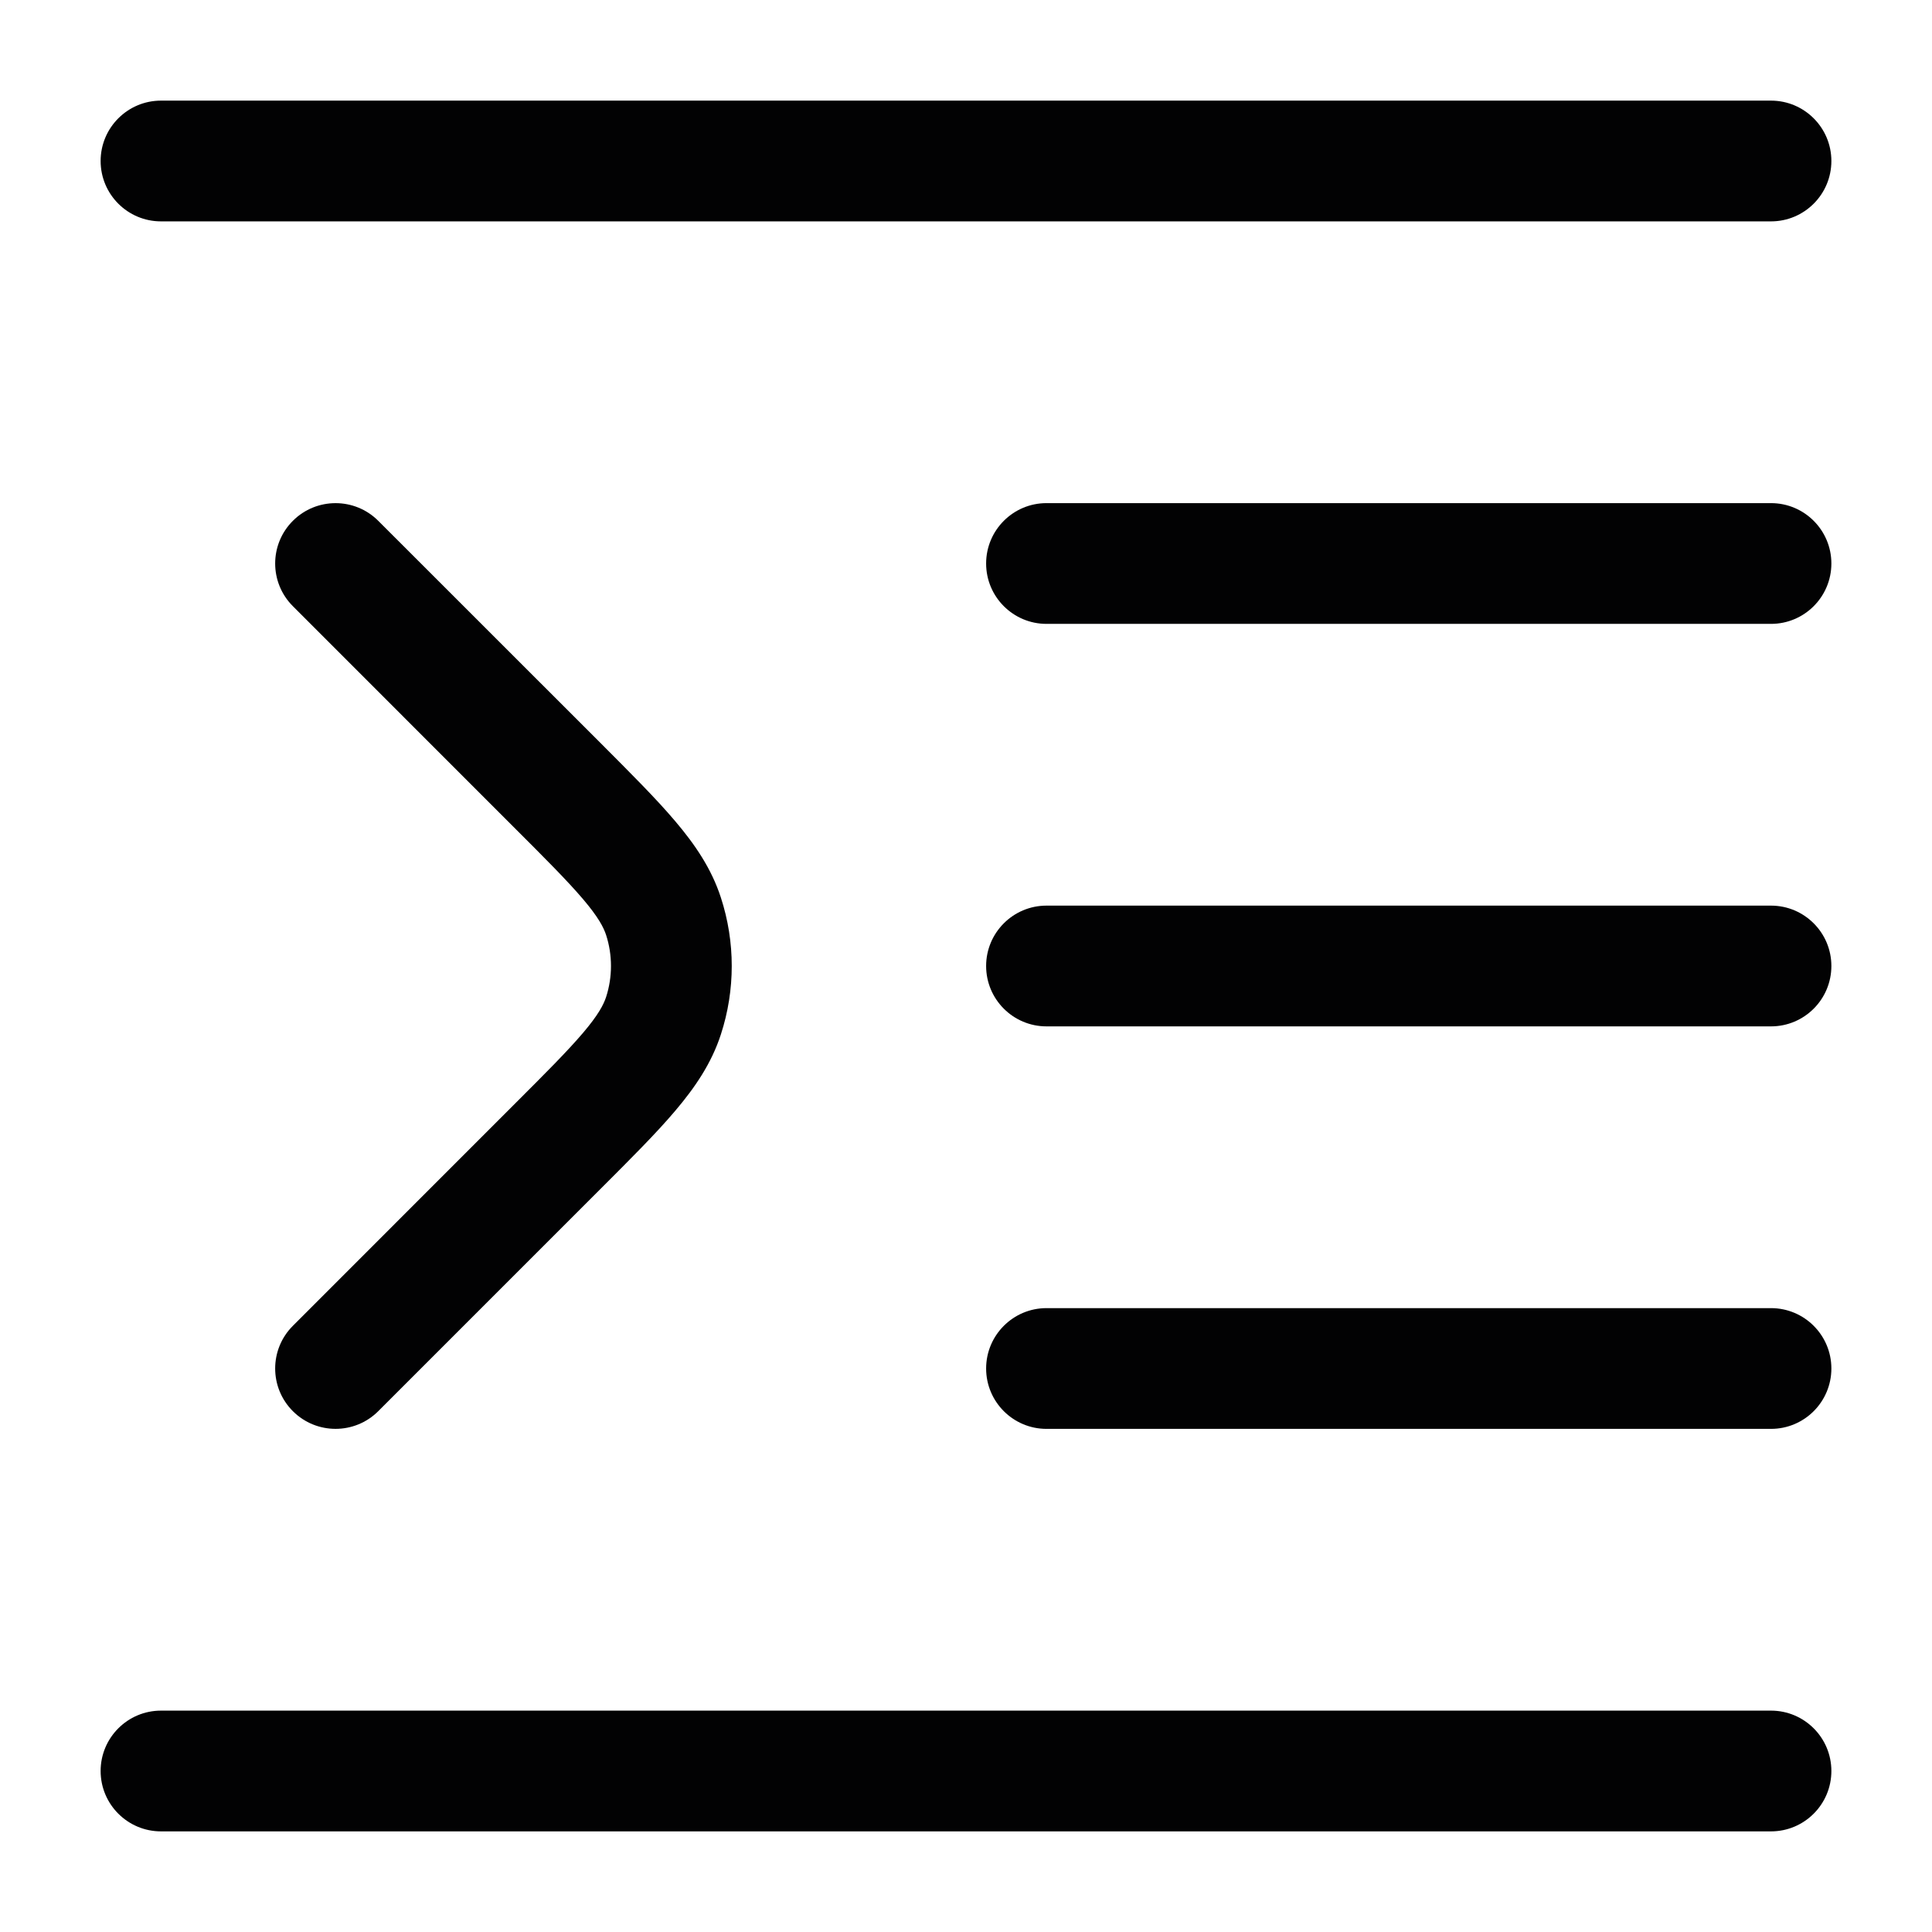 <svg width="24" height="24" viewBox="0 0 24 24" fill="none" xmlns="http://www.w3.org/2000/svg">
<path fill-rule="evenodd" clip-rule="evenodd" d="M1.25 2C1.25 1.586 1.586 1.25 2 1.25H22C22.414 1.25 22.75 1.586 22.75 2C22.75 2.414 22.414 2.75 22 2.75H2C1.586 2.75 1.25 2.414 1.25 2Z" fill="#020203"/>
<path fill-rule="evenodd" clip-rule="evenodd" d="M3.638 6.47C3.931 6.177 4.406 6.177 4.699 6.47L7.458 9.228C7.835 9.606 8.151 9.921 8.387 10.2C8.634 10.491 8.838 10.79 8.955 11.15C9.135 11.703 9.135 12.297 8.955 12.85C8.838 13.21 8.634 13.509 8.387 13.8C8.151 14.079 7.835 14.394 7.458 14.771L4.699 17.53C4.406 17.823 3.931 17.823 3.638 17.53C3.345 17.237 3.345 16.763 3.638 16.47L6.375 13.732C6.78 13.328 7.051 13.056 7.244 12.829C7.43 12.61 7.497 12.483 7.529 12.386C7.61 12.135 7.61 11.865 7.529 11.614C7.497 11.517 7.43 11.39 7.244 11.171C7.051 10.944 6.78 10.672 6.375 10.268L3.638 7.53C3.345 7.237 3.345 6.763 3.638 6.47Z" fill="#020203"/>
<path fill-rule="evenodd" clip-rule="evenodd" d="M12.25 12C12.25 11.586 12.586 11.25 13 11.25H22C22.414 11.25 22.75 11.586 22.75 12C22.75 12.414 22.414 12.75 22 12.75H13C12.586 12.75 12.25 12.414 12.25 12Z" fill="#020203"/>
<path fill-rule="evenodd" clip-rule="evenodd" d="M12.25 17C12.25 16.586 12.586 16.25 13 16.25H22C22.414 16.25 22.75 16.586 22.75 17C22.75 17.414 22.414 17.75 22 17.75H13C12.586 17.75 12.25 17.414 12.25 17Z" fill="#020203"/>
<path fill-rule="evenodd" clip-rule="evenodd" d="M12.25 7C12.25 6.586 12.586 6.25 13 6.25H22C22.414 6.25 22.75 6.586 22.75 7C22.75 7.414 22.414 7.75 22 7.75H13C12.586 7.75 12.25 7.414 12.25 7Z" fill="#020203"/>
<path fill-rule="evenodd" clip-rule="evenodd" d="M1.25 22C1.25 21.586 1.586 21.25 2 21.25H22C22.414 21.25 22.75 21.586 22.75 22C22.75 22.414 22.414 22.75 22 22.75H2C1.586 22.75 1.25 22.414 1.25 22Z" fill="#020203"/>
</svg>
